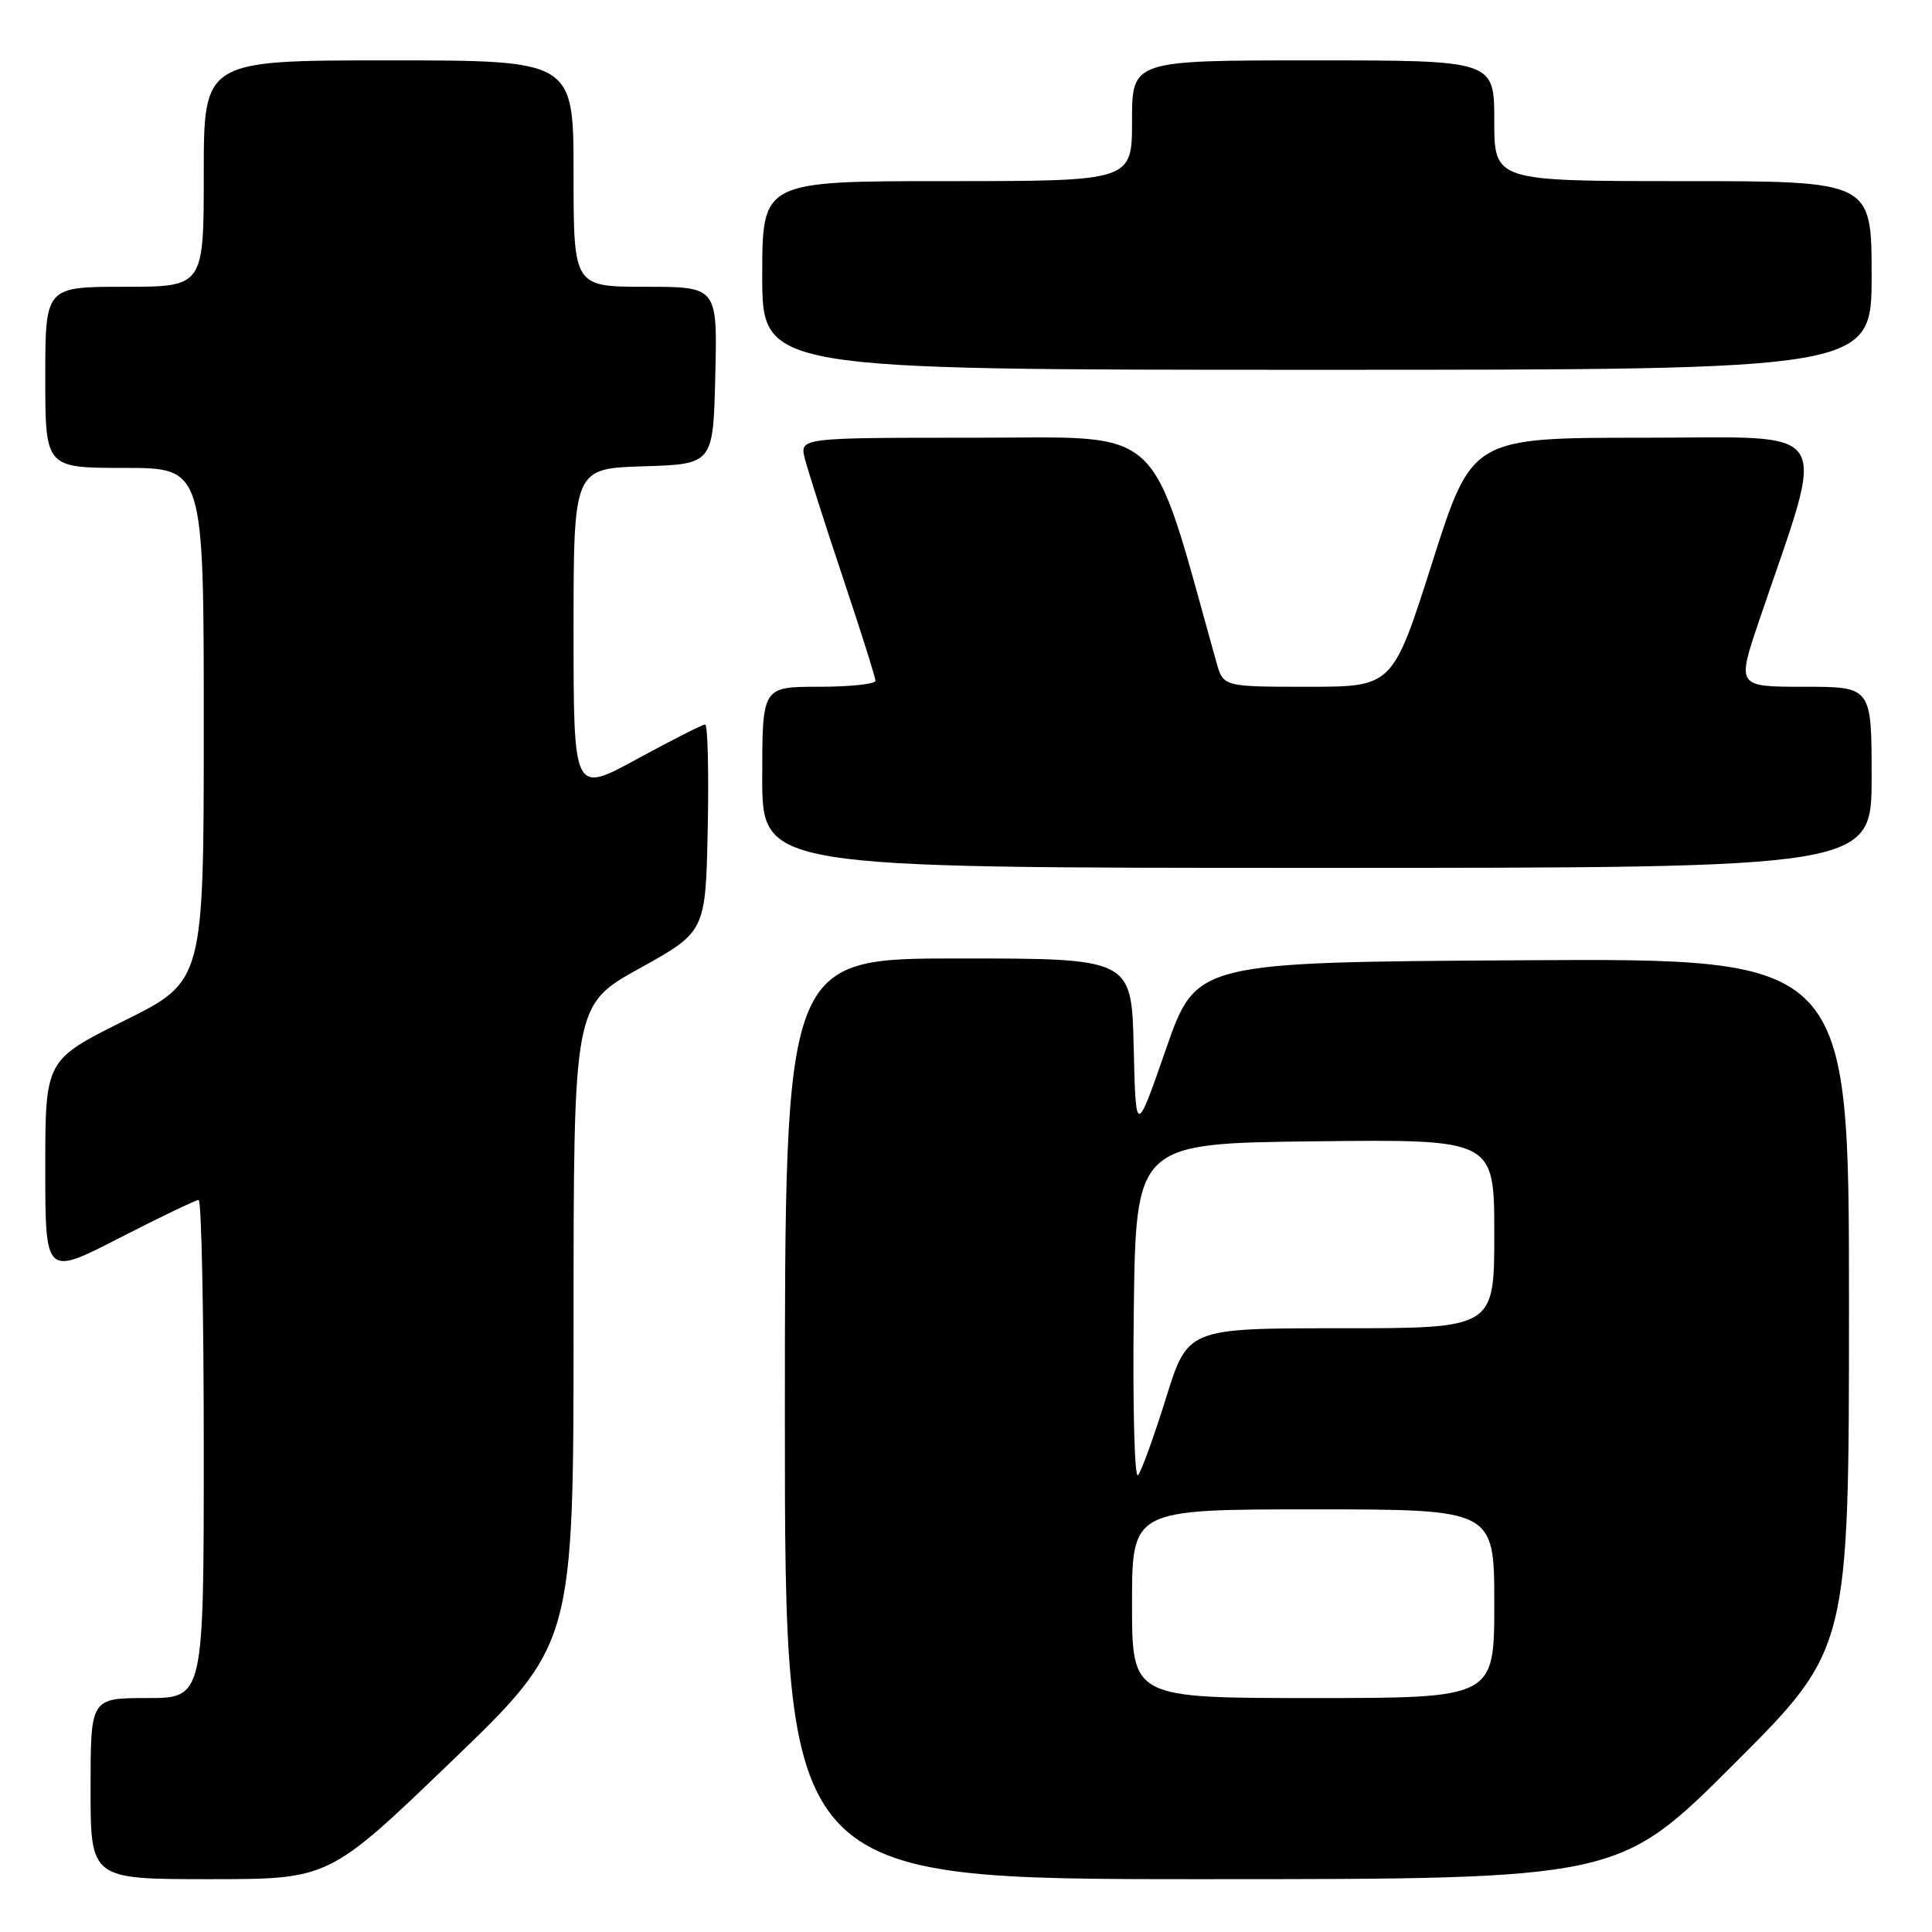 <?xml version="1.0" encoding="UTF-8" standalone="no"?>
<!DOCTYPE svg PUBLIC "-//W3C//DTD SVG 1.1//EN" "http://www.w3.org/Graphics/SVG/1.1/DTD/svg11.dtd" >
<svg xmlns="http://www.w3.org/2000/svg" xmlns:xlink="http://www.w3.org/1999/xlink" version="1.1" viewBox="0 0 256 256">
 <g >
 <path fill="currentColor"
d=" M 59.80 233.41 C 76.00 217.83 76.00 217.83 76.00 175.49 C 76.00 133.16 76.00 133.16 84.75 128.31 C 93.50 123.46 93.50 123.46 93.78 109.73 C 93.93 102.18 93.78 96.00 93.43 96.00 C 93.09 96.00 89.03 98.06 84.40 100.58 C 76.00 105.16 76.00 105.16 76.00 83.62 C 76.00 62.08 76.00 62.08 85.25 61.79 C 94.50 61.50 94.50 61.50 94.78 49.75 C 95.06 38.00 95.06 38.00 85.53 38.00 C 76.00 38.00 76.00 38.00 76.00 23.00 C 76.00 8.00 76.00 8.00 51.50 8.00 C 27.00 8.00 27.00 8.00 27.00 23.00 C 27.00 38.00 27.00 38.00 16.50 38.00 C 6.00 38.00 6.00 38.00 6.00 50.00 C 6.00 62.00 6.00 62.00 16.50 62.00 C 27.00 62.00 27.00 62.00 27.00 96.01 C 27.00 130.01 27.00 130.01 16.50 135.23 C 6.00 140.46 6.00 140.46 6.00 154.77 C 6.00 169.09 6.00 169.09 15.82 164.04 C 21.22 161.27 25.95 159.00 26.32 159.00 C 26.69 159.00 27.00 173.85 27.00 192.00 C 27.00 225.00 27.00 225.00 19.50 225.00 C 12.00 225.00 12.00 225.00 12.00 237.00 C 12.00 249.00 12.00 249.00 27.80 249.00 C 43.60 249.00 43.60 249.00 59.80 233.41 Z  M 229.74 233.76 C 245.00 218.52 245.00 218.52 245.00 172.75 C 245.00 126.98 245.00 126.98 201.75 127.24 C 158.50 127.50 158.50 127.50 154.50 139.00 C 150.50 150.50 150.50 150.50 150.22 138.75 C 149.94 127.00 149.94 127.00 126.97 127.00 C 104.00 127.00 104.00 127.00 104.00 188.00 C 104.00 249.00 104.00 249.00 159.24 249.00 C 214.48 249.00 214.48 249.00 229.74 233.76 Z  M 248.00 103.00 C 248.00 91.00 248.00 91.00 239.06 91.00 C 230.13 91.00 230.13 91.00 233.09 82.25 C 242.09 55.71 243.53 58.00 217.94 58.00 C 195.04 58.00 195.04 58.00 189.79 74.50 C 184.54 91.00 184.54 91.00 173.32 91.00 C 162.09 91.00 162.09 91.00 161.18 87.75 C 152.18 55.62 154.74 58.00 129.28 58.00 C 105.96 58.00 105.96 58.00 106.64 60.75 C 107.02 62.26 109.28 69.33 111.66 76.46 C 114.05 83.59 116.00 89.77 116.00 90.21 C 116.00 90.64 112.62 91.00 108.50 91.00 C 101.00 91.00 101.00 91.00 101.00 103.00 C 101.00 115.00 101.00 115.00 174.50 115.00 C 248.00 115.00 248.00 115.00 248.00 103.00 Z  M 248.00 36.50 C 248.00 24.00 248.00 24.00 223.00 24.00 C 198.00 24.00 198.00 24.00 198.00 16.00 C 198.00 8.00 198.00 8.00 174.00 8.00 C 150.00 8.00 150.00 8.00 150.00 16.00 C 150.00 24.00 150.00 24.00 125.50 24.00 C 101.00 24.00 101.00 24.00 101.00 36.50 C 101.00 49.00 101.00 49.00 174.50 49.00 C 248.00 49.00 248.00 49.00 248.00 36.50 Z  M 150.00 212.50 C 150.00 200.00 150.00 200.00 174.00 200.00 C 198.00 200.00 198.00 200.00 198.00 212.50 C 198.00 225.00 198.00 225.00 174.00 225.00 C 150.00 225.00 150.00 225.00 150.00 212.50 Z  M 150.23 173.97 C 150.50 151.50 150.50 151.50 174.25 151.23 C 198.00 150.96 198.00 150.96 198.00 163.48 C 198.00 176.00 198.00 176.00 177.69 176.00 C 157.38 176.00 157.38 176.00 154.50 185.25 C 152.91 190.34 151.25 194.94 150.79 195.47 C 150.33 196.00 150.08 186.33 150.23 173.97 Z "/>
</g>
</svg>